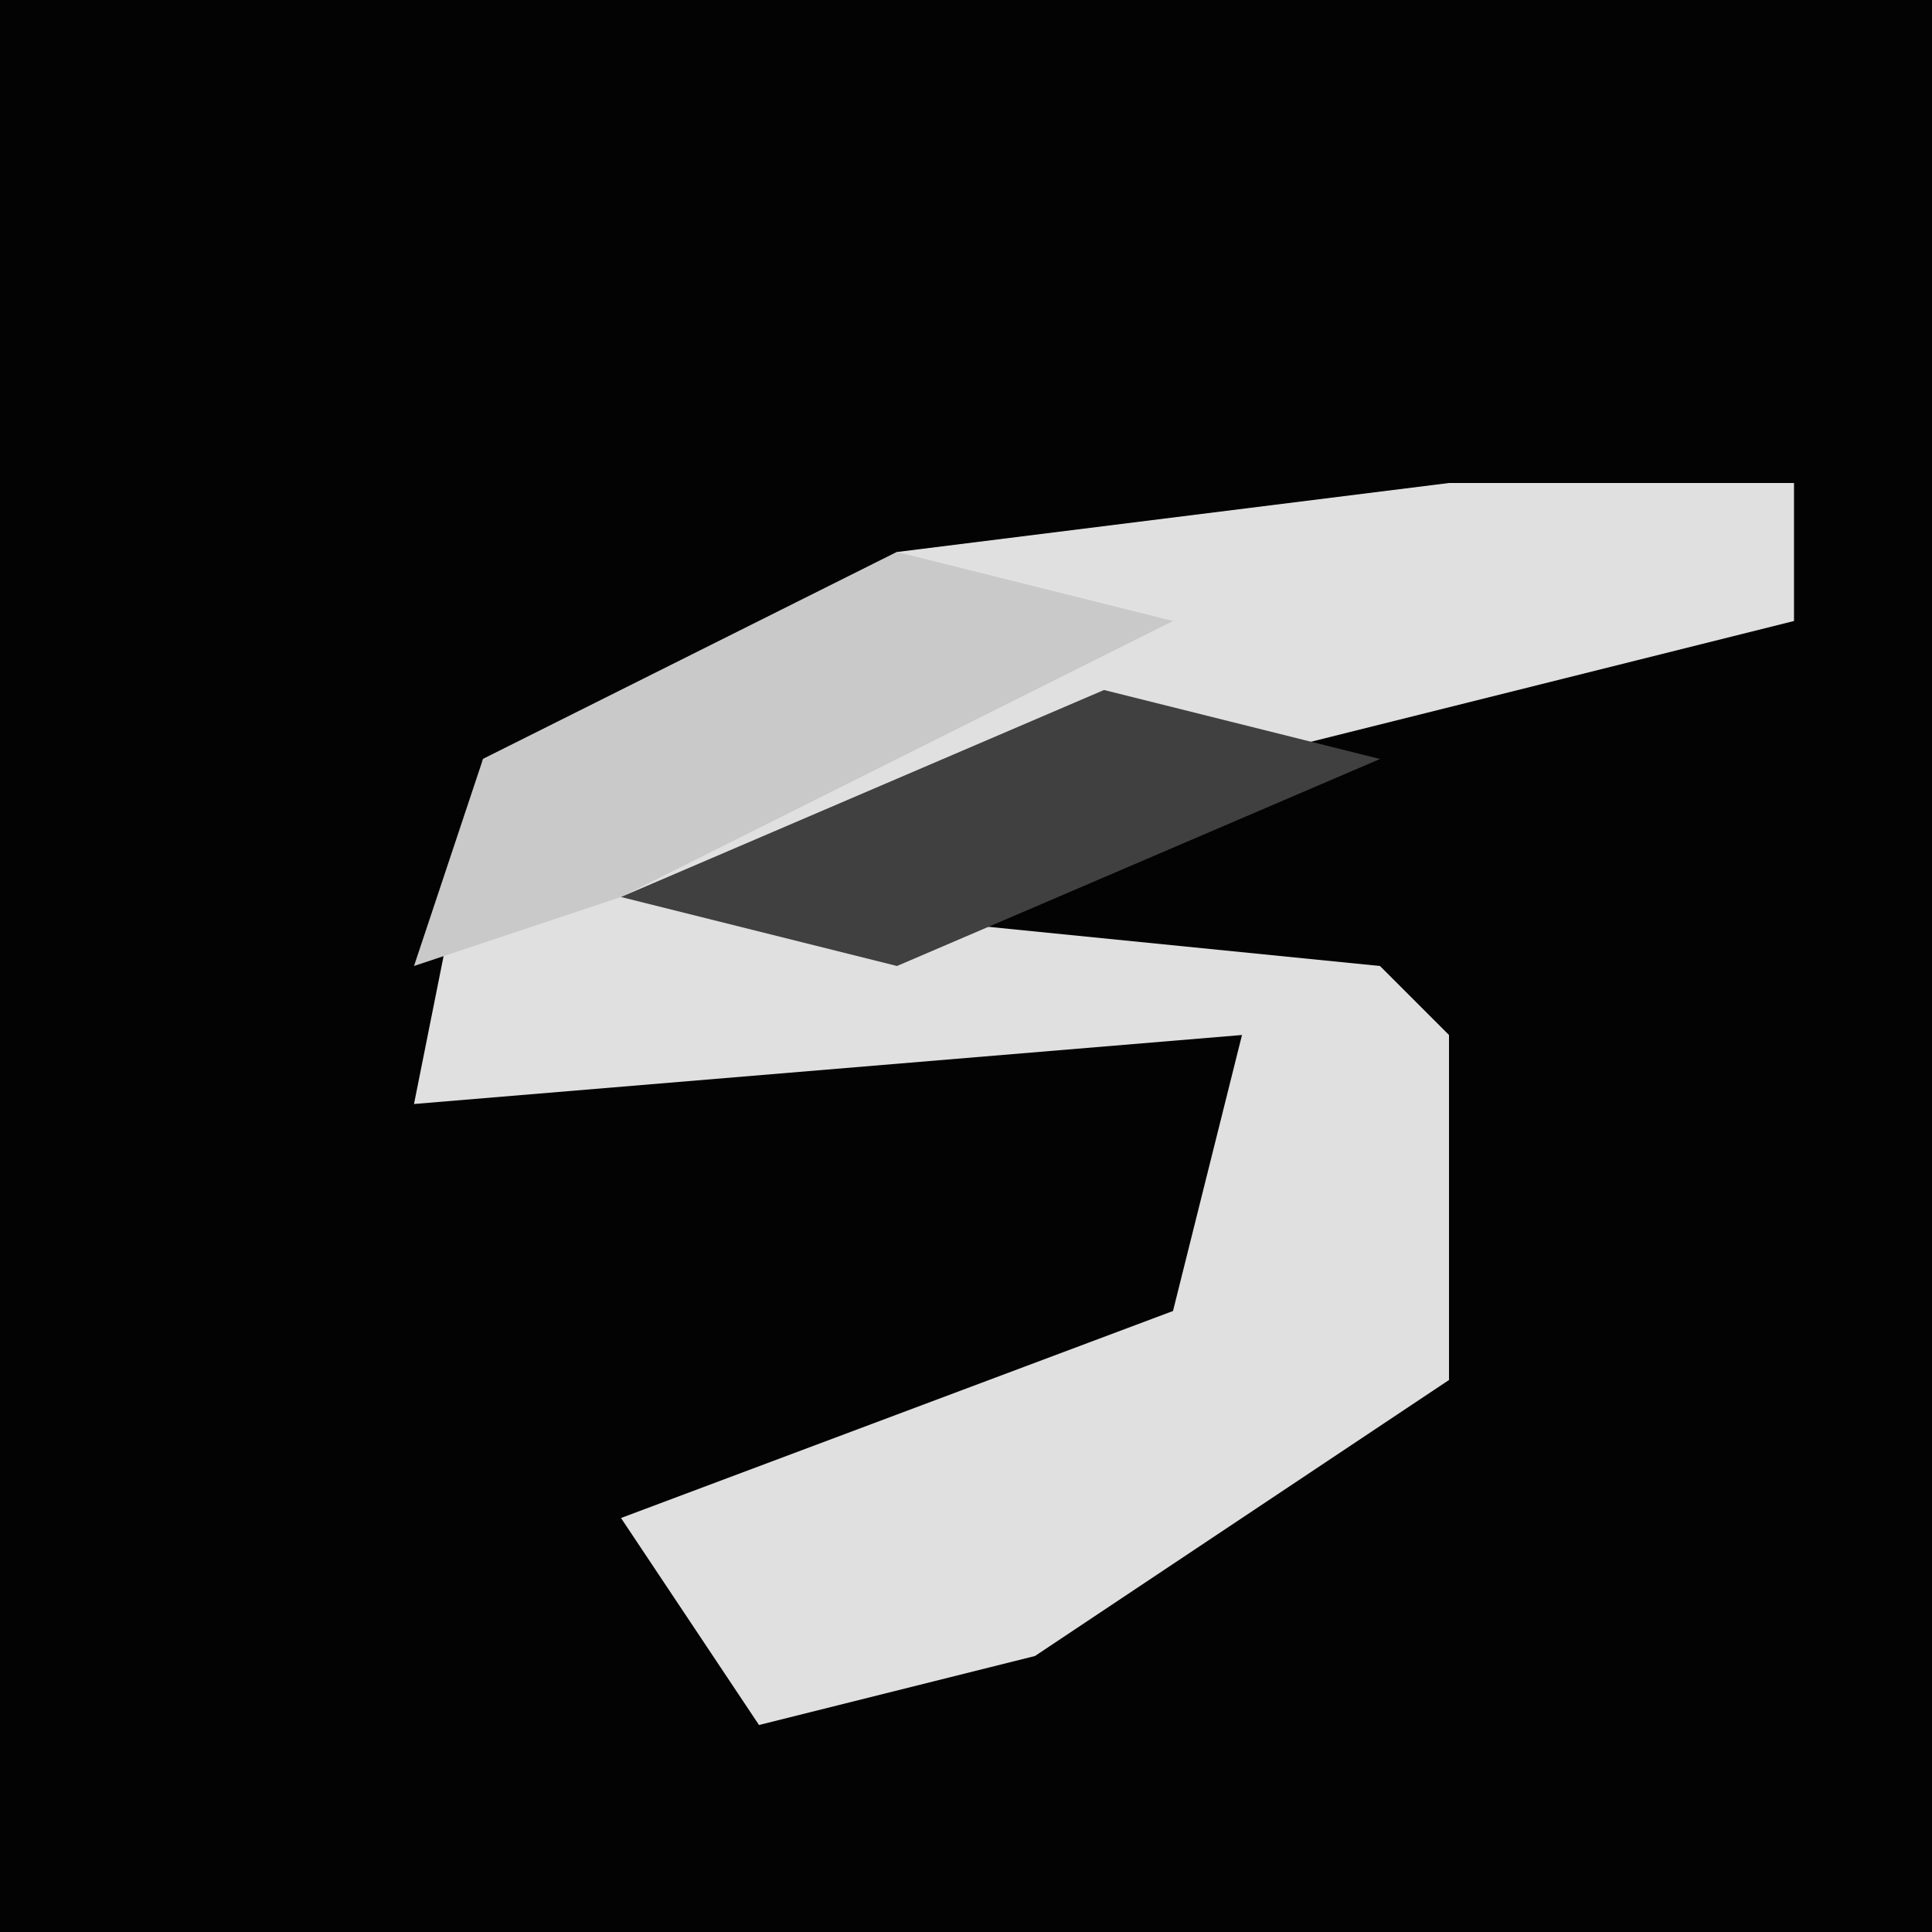 <?xml version="1.0" encoding="UTF-8"?>
<svg version="1.1" xmlns="http://www.w3.org/2000/svg" width="28" height="28">
<path d="M0,0 L28,0 L28,28 L0,28 Z " fill="#030303" transform="translate(0,0)"/>
<path d="M0,0 L5,0 L5,2 L-11,6 L-1,7 L0,8 L0,13 L-6,17 L-10,18 L-12,15 L-4,12 L-3,8 L-15,9 L-14,4 L-8,1 Z " fill="#E0E0E0" transform="translate(21,7)"/>
<path d="M0,0 L4,1 L-4,5 L-7,6 L-6,3 Z " fill="#C9C9C9" transform="translate(13,8)"/>
<path d="M0,0 L4,1 L-3,4 L-7,3 Z " fill="#404040" transform="translate(16,10)"/>
</svg>
